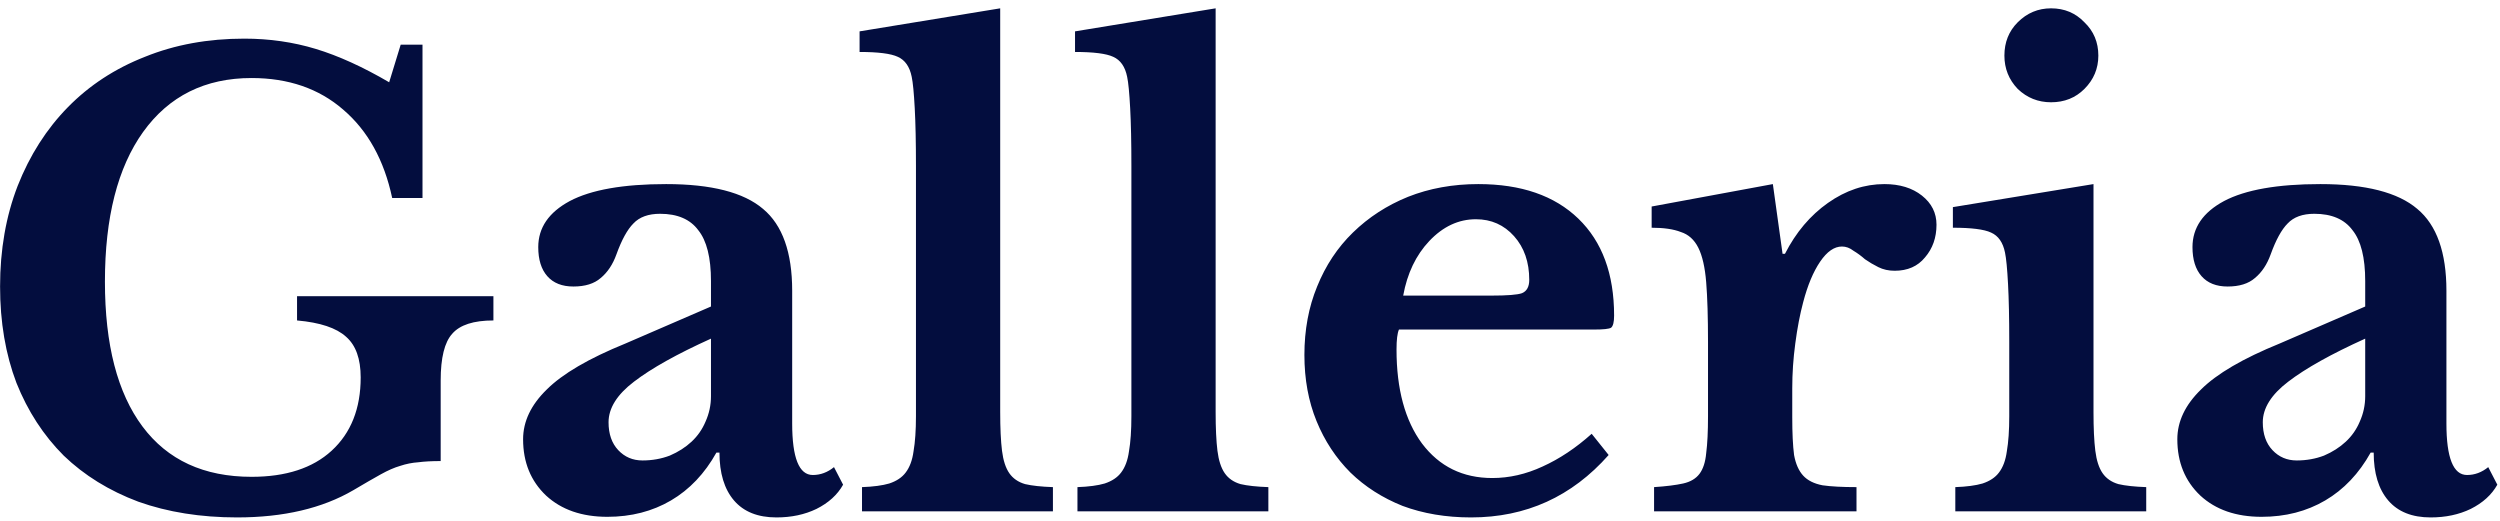 <svg width="264" height="55" viewBox="0 0 264 55" fill="none" xmlns="http://www.w3.org/2000/svg">
<path d="M25.032 54.64C21.192 54.64 17.715 54.085 14.6 52.976C11.528 51.824 8.904 50.203 6.728 48.112C4.595 45.979 2.931 43.419 1.736 40.432C0.584 37.403 0.008 34.011 0.008 30.256C0.008 26.373 0.627 22.832 1.864 19.632C3.144 16.389 4.915 13.616 7.176 11.312C9.437 9.008 12.147 7.237 15.304 6C18.461 4.72 21.96 4.08 25.8 4.08C28.445 4.08 30.963 4.443 33.352 5.168C35.741 5.893 38.323 7.067 41.096 8.688L42.312 4.72H44.616V20.912H41.416C40.563 16.901 38.835 13.787 36.232 11.568C33.672 9.349 30.451 8.24 26.568 8.24C21.661 8.24 17.843 10.139 15.112 13.936C12.424 17.691 11.08 22.96 11.08 29.744C11.08 36.4 12.403 41.499 15.048 45.04C17.693 48.581 21.533 50.352 26.568 50.352C30.195 50.352 33.011 49.435 35.016 47.6C37.064 45.723 38.088 43.141 38.088 39.856C38.088 37.893 37.576 36.464 36.552 35.568C35.528 34.629 33.8 34.053 31.368 33.84V31.28H52.104V33.84C50.013 33.84 48.563 34.309 47.752 35.248C46.941 36.144 46.536 37.787 46.536 40.176V48.688C45.597 48.688 44.808 48.731 44.168 48.816C43.528 48.859 42.888 48.987 42.248 49.2C41.651 49.371 40.968 49.669 40.2 50.096C39.432 50.523 38.472 51.077 37.32 51.76C34.035 53.68 29.939 54.64 25.032 54.64ZM75.079 35.76C71.495 37.381 68.785 38.896 66.951 40.304C65.159 41.669 64.263 43.099 64.263 44.592C64.263 45.829 64.604 46.811 65.287 47.536C65.969 48.261 66.823 48.624 67.847 48.624C68.871 48.624 69.831 48.453 70.727 48.112C71.623 47.728 72.391 47.237 73.031 46.64C73.671 46.043 74.161 45.339 74.502 44.528C74.886 43.675 75.079 42.779 75.079 41.84V35.76ZM75.079 32.368V29.68C75.079 27.205 74.63 25.413 73.734 24.304C72.881 23.152 71.537 22.576 69.703 22.576C68.465 22.576 67.526 22.917 66.886 23.6C66.246 24.24 65.649 25.328 65.094 26.864C64.71 27.931 64.156 28.763 63.431 29.36C62.748 29.957 61.788 30.256 60.55 30.256C59.356 30.256 58.438 29.893 57.798 29.168C57.158 28.443 56.839 27.419 56.839 26.096C56.839 24.048 57.948 22.427 60.166 21.232C62.428 20.037 65.82 19.44 70.343 19.44C75.121 19.44 78.534 20.315 80.582 22.064C82.63 23.771 83.654 26.651 83.654 30.704V44.72C83.654 48.347 84.38 50.16 85.831 50.16C86.641 50.16 87.388 49.883 88.07 49.328L89.031 51.184C88.433 52.251 87.495 53.104 86.215 53.744C84.977 54.341 83.569 54.64 81.99 54.64C80.028 54.64 78.534 54.043 77.51 52.848C76.487 51.653 75.975 49.968 75.975 47.792H75.654C74.417 50.011 72.817 51.696 70.855 52.848C68.892 54 66.652 54.576 64.135 54.576C61.447 54.576 59.292 53.829 57.67 52.336C56.049 50.8 55.239 48.816 55.239 46.384C55.239 44.507 56.071 42.757 57.734 41.136C59.398 39.472 62.172 37.851 66.055 36.272L75.079 32.368ZM105.621 43.504C105.621 45.211 105.685 46.576 105.812 47.6C105.941 48.624 106.197 49.413 106.581 49.968C106.965 50.523 107.519 50.907 108.245 51.12C108.97 51.291 109.951 51.397 111.189 51.44V54H91.028V51.44C92.223 51.397 93.183 51.269 93.909 51.056C94.677 50.8 95.252 50.416 95.636 49.904C96.063 49.349 96.341 48.603 96.469 47.664C96.639 46.683 96.725 45.445 96.725 43.952V17.52C96.725 15.045 96.682 13.019 96.597 11.44C96.511 9.819 96.404 8.709 96.276 8.112C96.063 7.045 95.573 6.341 94.805 6C94.079 5.659 92.735 5.488 90.772 5.488V3.312L105.621 0.88V43.504ZM128.371 43.504C128.371 45.211 128.435 46.576 128.562 47.6C128.691 48.624 128.947 49.413 129.331 49.968C129.715 50.523 130.269 50.907 130.995 51.12C131.72 51.291 132.701 51.397 133.939 51.44V54H113.779V51.44C114.973 51.397 115.933 51.269 116.659 51.056C117.427 50.8 118.003 50.416 118.387 49.904C118.813 49.349 119.091 48.603 119.219 47.664C119.389 46.683 119.475 45.445 119.475 43.952V17.52C119.475 15.045 119.432 13.019 119.347 11.44C119.261 9.819 119.155 8.709 119.027 8.112C118.813 7.045 118.323 6.341 117.555 6C116.829 5.659 115.485 5.488 113.523 5.488V3.312L128.371 0.88V43.504ZM169.873 48.048C165.99 52.443 161.147 54.64 155.345 54.64C152.699 54.64 150.289 54.235 148.113 53.424C145.979 52.571 144.145 51.397 142.609 49.904C141.073 48.368 139.878 46.555 139.025 44.464C138.171 42.373 137.745 40.048 137.745 37.488C137.745 34.843 138.193 32.432 139.089 30.256C139.985 28.037 141.243 26.139 142.865 24.56C144.529 22.939 146.47 21.68 148.689 20.784C150.95 19.888 153.425 19.44 156.113 19.44C160.635 19.44 164.155 20.656 166.673 23.088C169.19 25.52 170.449 28.933 170.449 33.328C170.449 34.011 170.342 34.437 170.129 34.608C169.915 34.736 169.318 34.8 168.337 34.8H147.729C147.558 35.184 147.473 35.888 147.473 36.912C147.473 41.093 148.369 44.4 150.161 46.832C151.995 49.264 154.47 50.48 157.585 50.48C159.377 50.48 161.147 50.075 162.897 49.264C164.689 48.453 166.417 47.301 168.081 45.808L169.873 48.048ZM157.457 31.216C159.163 31.216 160.251 31.131 160.721 30.96C161.233 30.747 161.489 30.277 161.489 29.552C161.489 27.675 160.955 26.139 159.889 24.944C158.822 23.749 157.478 23.152 155.857 23.152C154.022 23.152 152.379 23.92 150.929 25.456C149.521 26.949 148.603 28.869 148.177 31.216H157.457ZM189.262 44.08C189.262 45.744 189.326 47.067 189.454 48.048C189.625 48.987 189.945 49.712 190.414 50.224C190.883 50.736 191.566 51.077 192.462 51.248C193.358 51.376 194.553 51.44 196.046 51.44V54H174.67V51.44C175.95 51.355 176.974 51.227 177.742 51.056C178.51 50.885 179.086 50.544 179.47 50.032C179.854 49.52 180.089 48.795 180.174 47.856C180.302 46.875 180.366 45.573 180.366 43.952V36.144C180.366 33.499 180.302 31.387 180.174 29.808C180.046 28.229 179.769 27.013 179.342 26.16C178.915 25.307 178.297 24.752 177.486 24.496C176.718 24.197 175.694 24.048 174.414 24.048V21.808L187.214 19.44L188.238 26.8H188.494C189.646 24.539 191.161 22.747 193.038 21.424C194.915 20.101 196.899 19.44 198.99 19.44C200.611 19.44 201.934 19.845 202.958 20.656C203.982 21.467 204.494 22.491 204.494 23.728C204.494 25.093 204.089 26.245 203.278 27.184C202.51 28.123 201.443 28.592 200.078 28.592C199.438 28.592 198.862 28.464 198.35 28.208C197.838 27.952 197.369 27.675 196.942 27.376C196.558 27.035 196.153 26.736 195.726 26.48C195.342 26.181 194.937 26.032 194.51 26.032C193.699 26.032 192.931 26.565 192.206 27.632C191.481 28.699 190.883 30.128 190.414 31.92C190.073 33.2 189.795 34.651 189.582 36.272C189.369 37.851 189.262 39.429 189.262 41.008V44.08ZM221.073 43.504C221.073 45.211 221.137 46.576 221.265 47.6C221.393 48.624 221.649 49.413 222.033 49.968C222.417 50.523 222.972 50.907 223.697 51.12C224.422 51.291 225.404 51.397 226.641 51.44V54H206.481V51.44C207.676 51.397 208.636 51.269 209.361 51.056C210.129 50.8 210.705 50.416 211.089 49.904C211.516 49.349 211.793 48.603 211.921 47.664C212.092 46.683 212.177 45.445 212.177 43.952V36.08C212.177 33.605 212.134 31.579 212.049 30C211.964 28.379 211.857 27.269 211.729 26.672C211.516 25.605 211.025 24.901 210.257 24.56C209.532 24.219 208.188 24.048 206.225 24.048V21.872L221.073 19.44V43.504ZM211.665 5.872C211.665 4.464 212.134 3.291 213.073 2.352C214.054 1.371 215.228 0.88 216.593 0.88C218.001 0.88 219.174 1.371 220.113 2.352C221.094 3.291 221.585 4.464 221.585 5.872C221.585 7.237 221.094 8.411 220.113 9.392C219.174 10.331 218.001 10.8 216.593 10.8C215.228 10.8 214.054 10.331 213.073 9.392C212.134 8.411 211.665 7.237 211.665 5.872ZM249.766 35.76C246.182 37.381 243.473 38.896 241.638 40.304C239.846 41.669 238.95 43.099 238.95 44.592C238.95 45.829 239.291 46.811 239.974 47.536C240.657 48.261 241.51 48.624 242.534 48.624C243.558 48.624 244.518 48.453 245.414 48.112C246.31 47.728 247.078 47.237 247.718 46.64C248.358 46.043 248.849 45.339 249.19 44.528C249.574 43.675 249.766 42.779 249.766 41.84V35.76ZM249.766 32.368V29.68C249.766 27.205 249.318 25.413 248.422 24.304C247.569 23.152 246.225 22.576 244.39 22.576C243.153 22.576 242.214 22.917 241.574 23.6C240.934 24.24 240.337 25.328 239.782 26.864C239.398 27.931 238.843 28.763 238.118 29.36C237.435 29.957 236.475 30.256 235.238 30.256C234.043 30.256 233.126 29.893 232.486 29.168C231.846 28.443 231.526 27.419 231.526 26.096C231.526 24.048 232.635 22.427 234.854 21.232C237.115 20.037 240.507 19.44 245.03 19.44C249.809 19.44 253.222 20.315 255.27 22.064C257.318 23.771 258.342 26.651 258.342 30.704V44.72C258.342 48.347 259.067 50.16 260.518 50.16C261.329 50.16 262.075 49.883 262.758 49.328L263.718 51.184C263.121 52.251 262.182 53.104 260.902 53.744C259.665 54.341 258.257 54.64 256.678 54.64C254.715 54.64 253.222 54.043 252.198 52.848C251.174 51.653 250.662 49.968 250.662 47.792H250.342C249.105 50.011 247.505 51.696 245.542 52.848C243.579 54 241.339 54.576 238.822 54.576C236.134 54.576 233.979 53.829 232.358 52.336C230.737 50.8 229.926 48.816 229.926 46.384C229.926 44.507 230.758 42.757 232.422 41.136C234.086 39.472 236.859 37.851 240.742 36.272L249.766 32.368Z" fill="#030D3E"/>
</svg>
